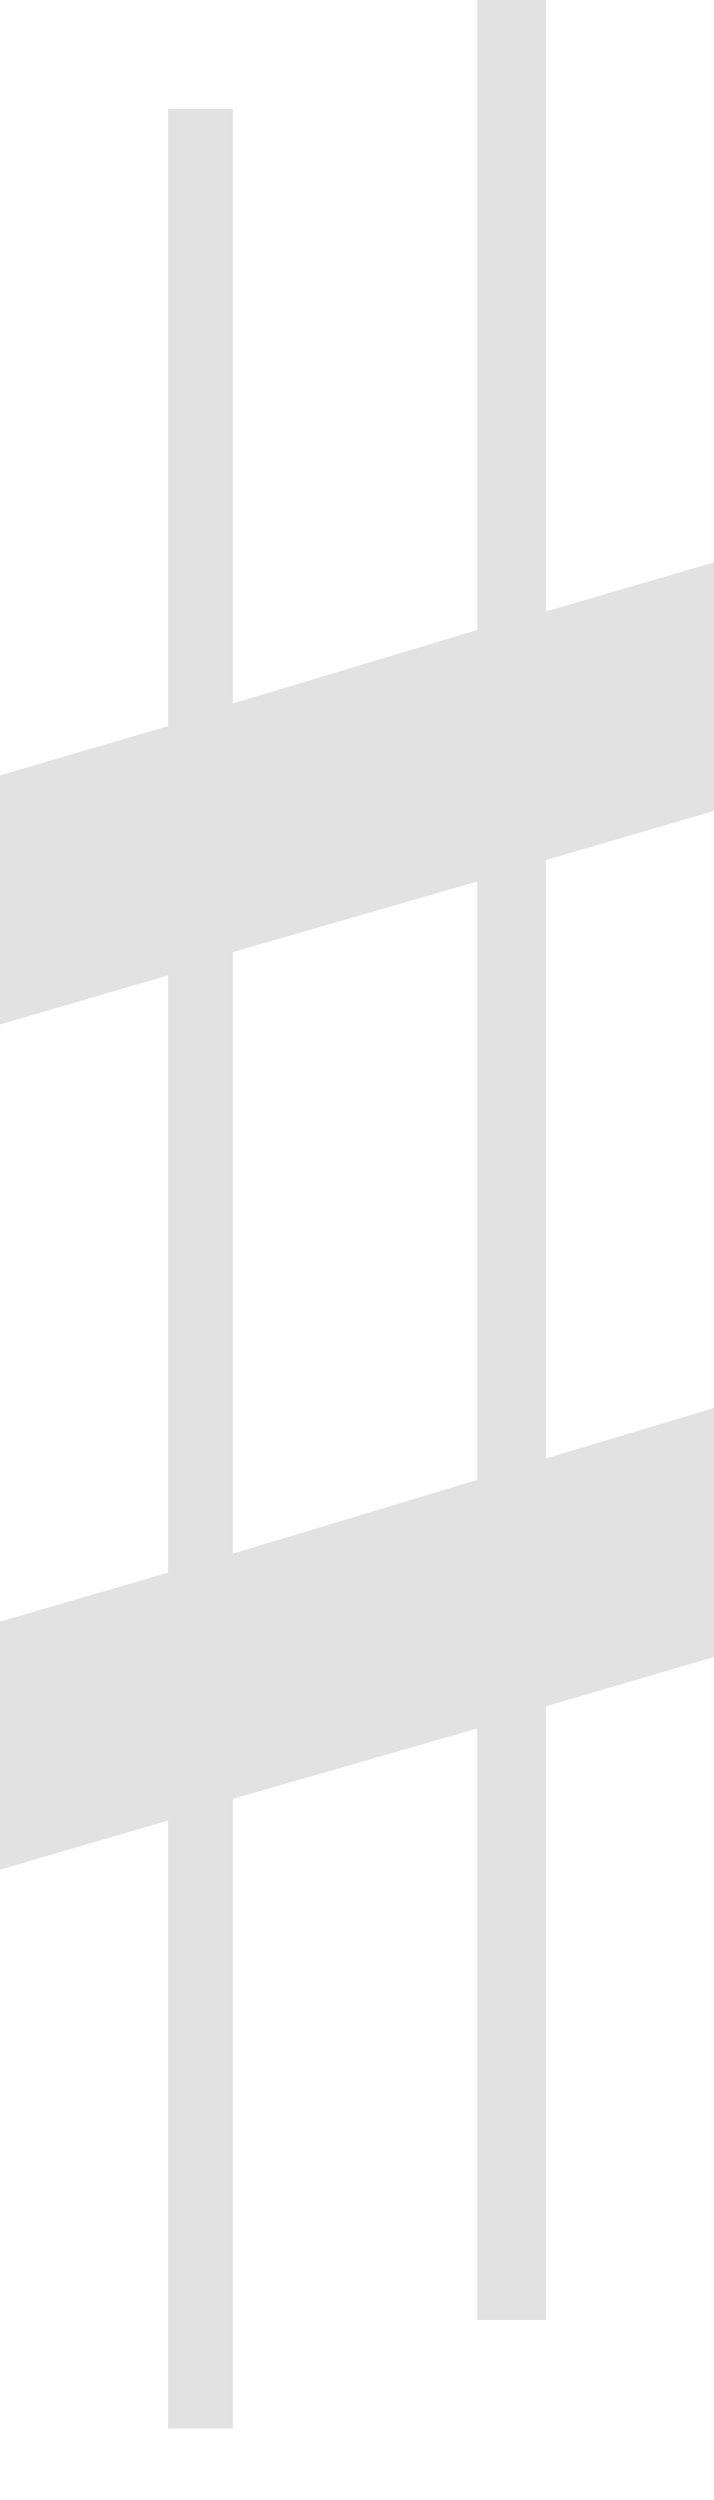 <svg width="20" height="70" viewBox="0 0 20 70" fill="none" xmlns="http://www.w3.org/2000/svg">
<path d="M6.523 43.501V26.659L13.368 24.682V41.438L6.523 43.501V43.501ZM20 39.426L15.294 40.837V24.081L20 22.706V15.746L15.294 17.12V0H13.368V17.64L6.523 19.698V3.05H4.706V20.332L0 21.71V28.685L4.706 27.31V44.034L0 45.405V52.351L4.706 50.976V68H6.523V50.368L13.368 48.398V64.96H15.294V47.775L20 46.397V39.426V39.426Z" fill="#E2E2E2"/>
</svg>
